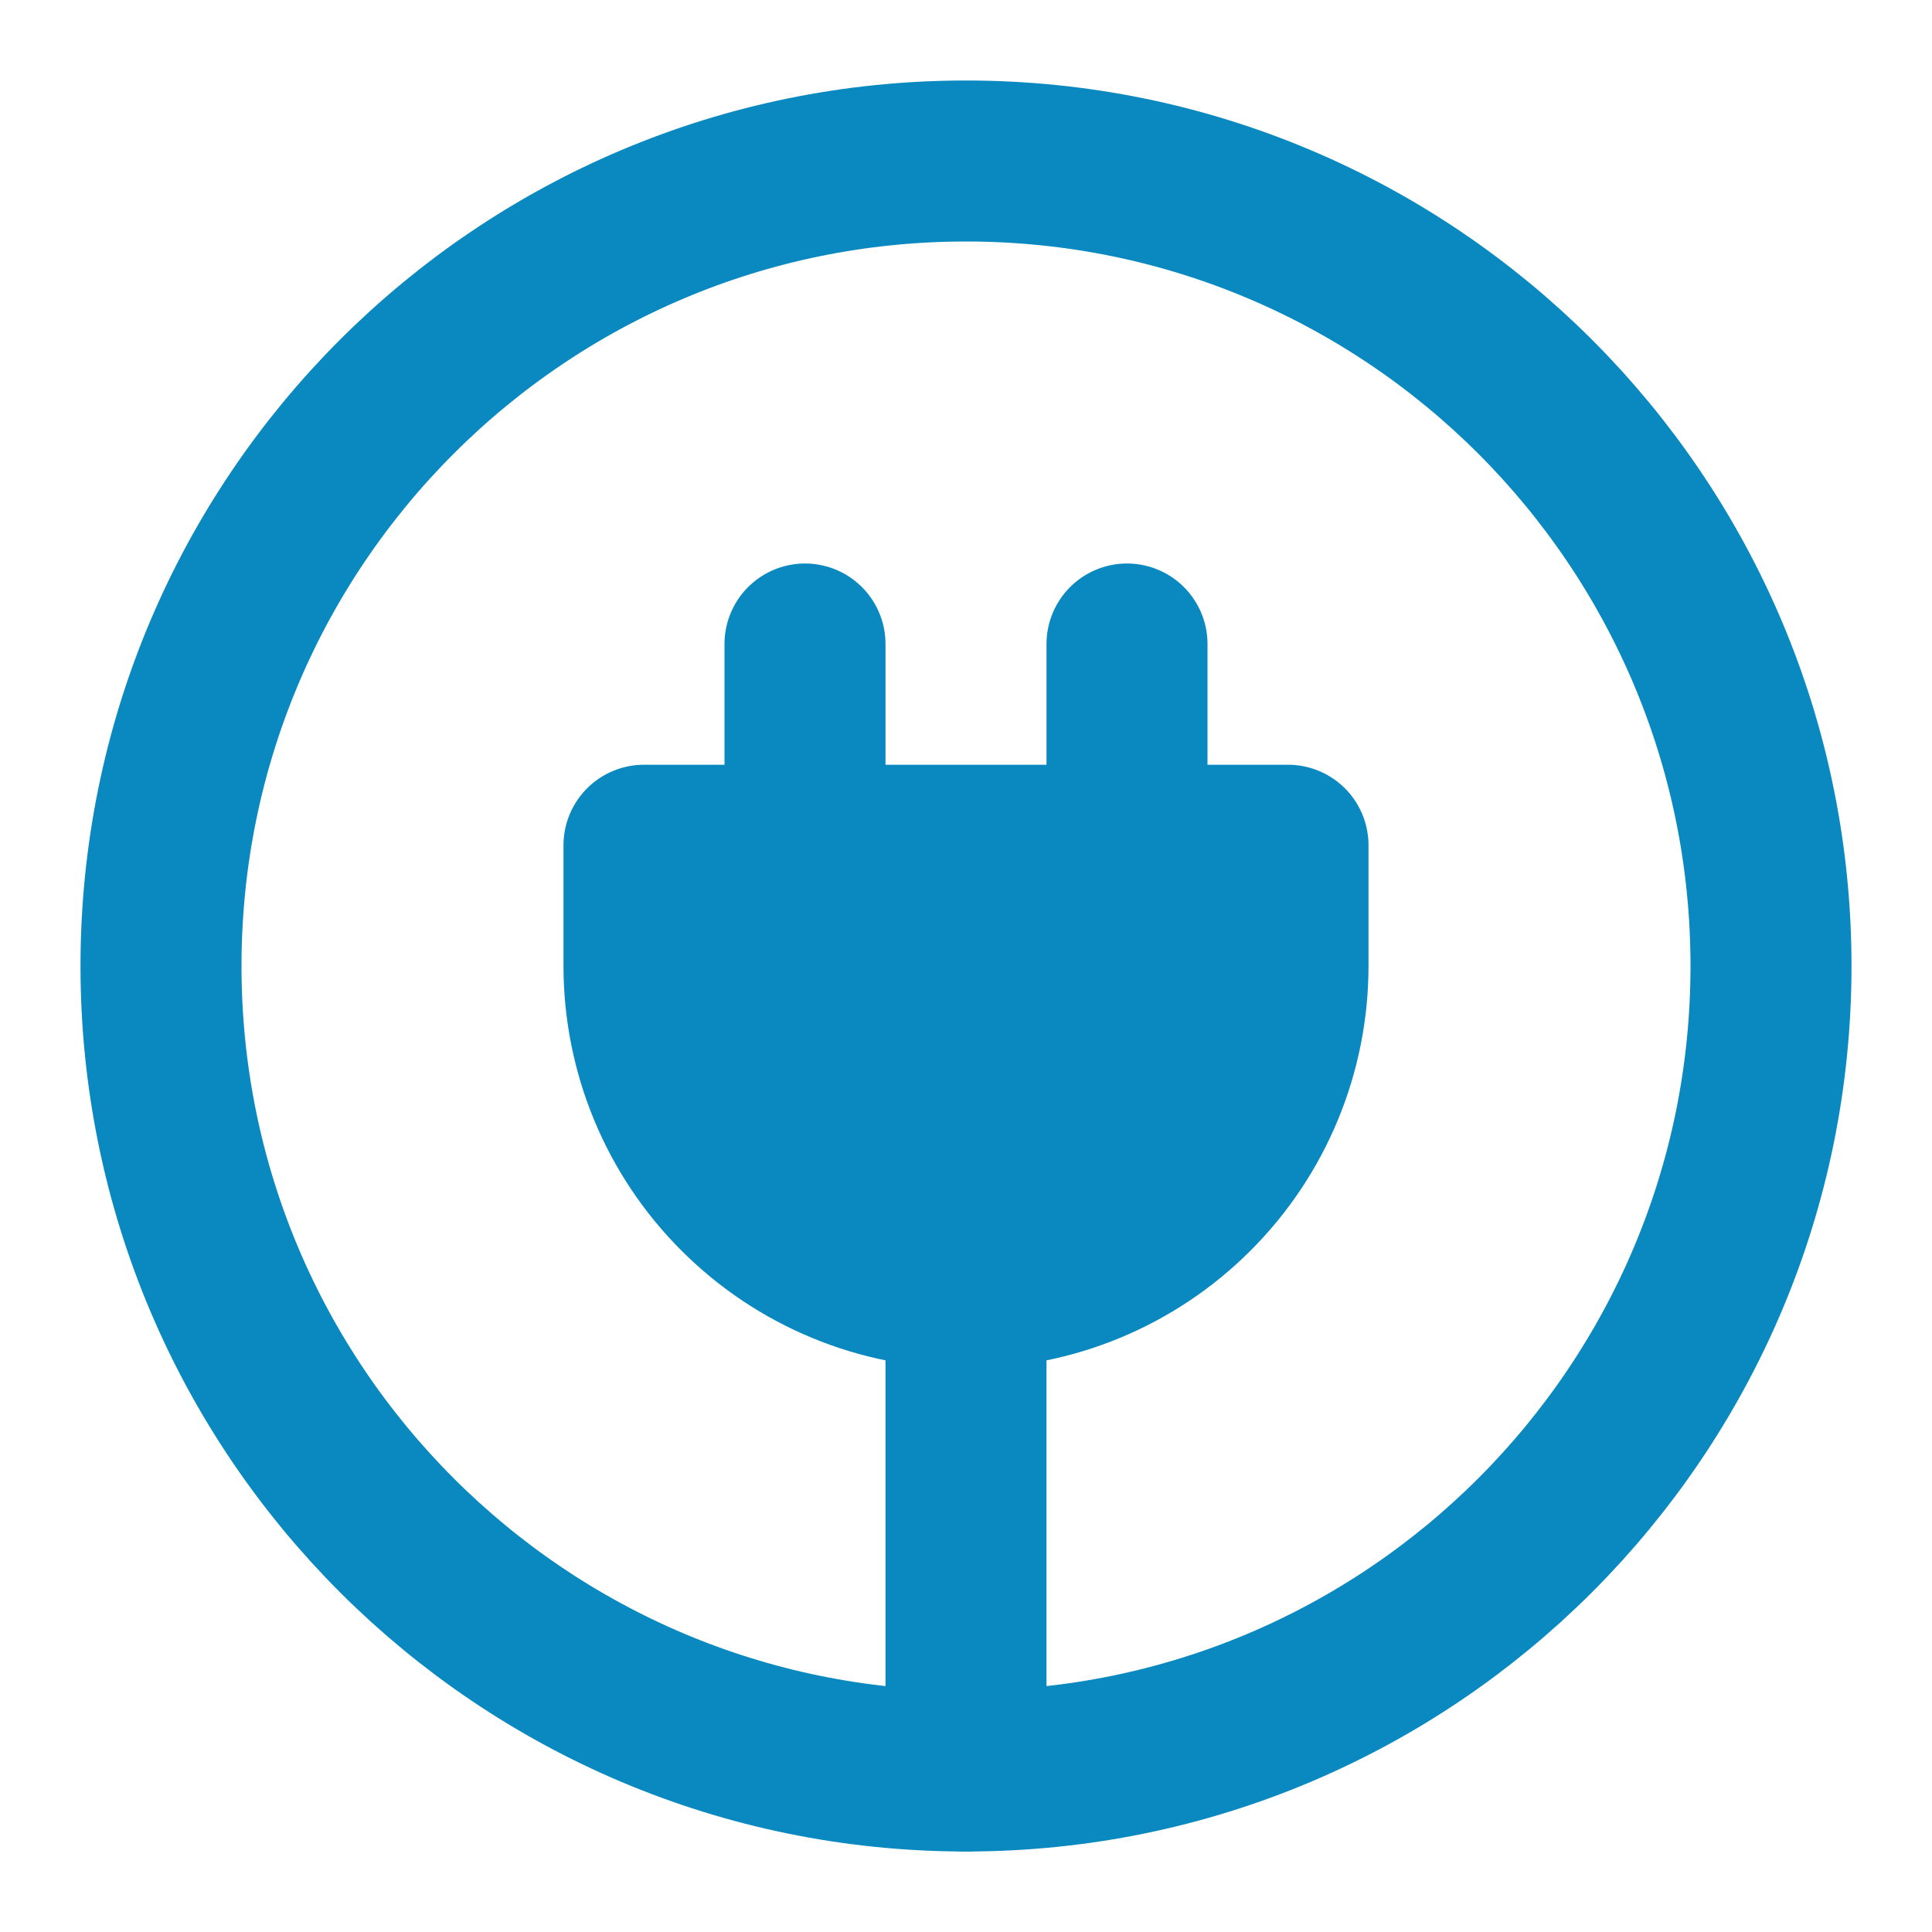<svg width="24" height="24" viewBox="0 0 24 24" fill="none" xmlns="http://www.w3.org/2000/svg">
<path d="M14 10.5V8M10 10.5V8M12 22C17.523 22 22 17.523 22 12C22 6.477 17.523 2 12 2C6.477 2 2 6.477 2 12C2 17.523 6.477 22 12 22Z" stroke="#0989C0" stroke-width="2" stroke-linecap="round" stroke-linejoin="round"/>
<path d="M12 16C13.061 16 14.078 15.579 14.828 14.828C15.579 14.078 16 13.061 16 12V10.5H8V12C8 13.061 8.421 14.078 9.172 14.828C9.922 15.579 10.939 16 12 16Z" fill="#0989C0" stroke="#0989C0" stroke-width="2" stroke-linecap="round" stroke-linejoin="round"/>
<path d="M12 22V16" stroke="#0989C0" stroke-width="2" stroke-linecap="round" stroke-linejoin="round"/>
</svg>
